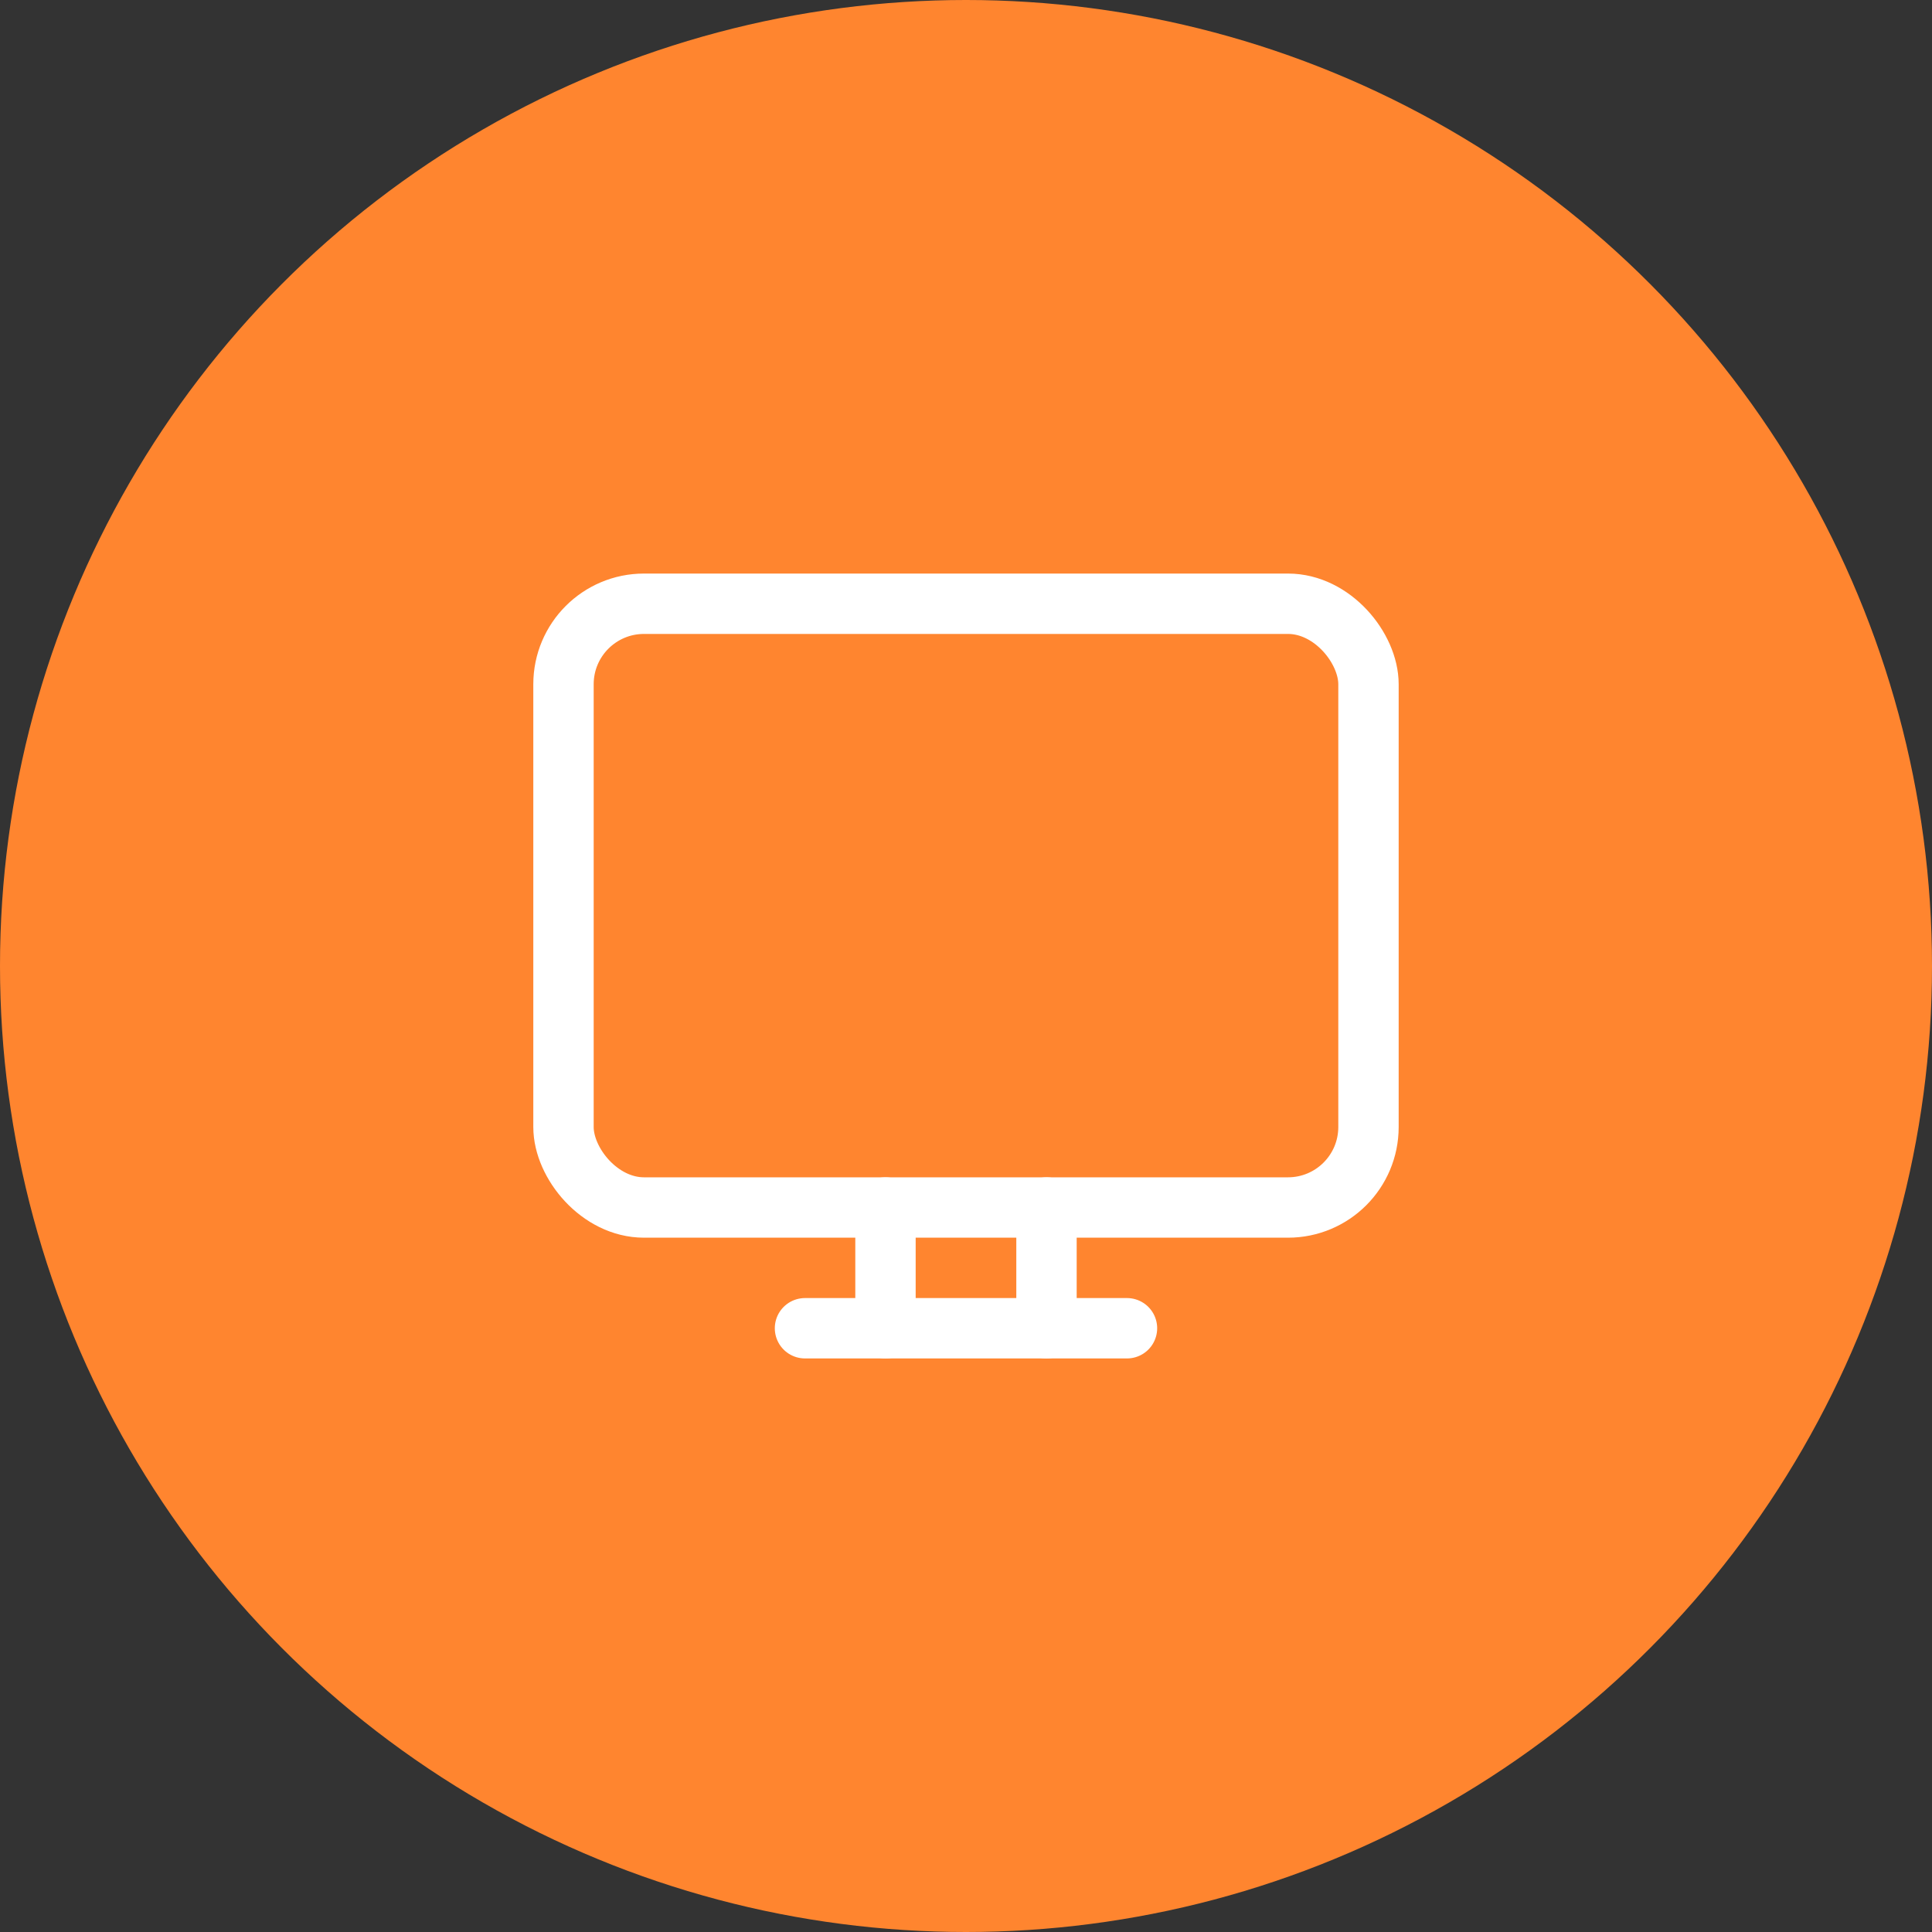 <svg width="80" height="80" viewBox="0 0 80 80" fill="none" xmlns="http://www.w3.org/2000/svg">
<rect x="0" y="0" width="80" height="80" fill="#333333" stroke="none"/>
<circle cx="40" cy="40" r="40" fill="#FF852F"/>
<rect x="23.333" y="25" width="33.333" height="25" rx="3.333" stroke="white" stroke-width="2.5"/>
<path d="M36.666 50V55" stroke="white" stroke-width="2.5" stroke-linecap="round" stroke-linejoin="round"/>
<path d="M43.333 50V55" stroke="white" stroke-width="2.5" stroke-linecap="round" stroke-linejoin="round"/>
<path d="M33.333 55H46.666" stroke="white" stroke-width="2.5" stroke-linecap="round" stroke-linejoin="round"/>
</svg>
